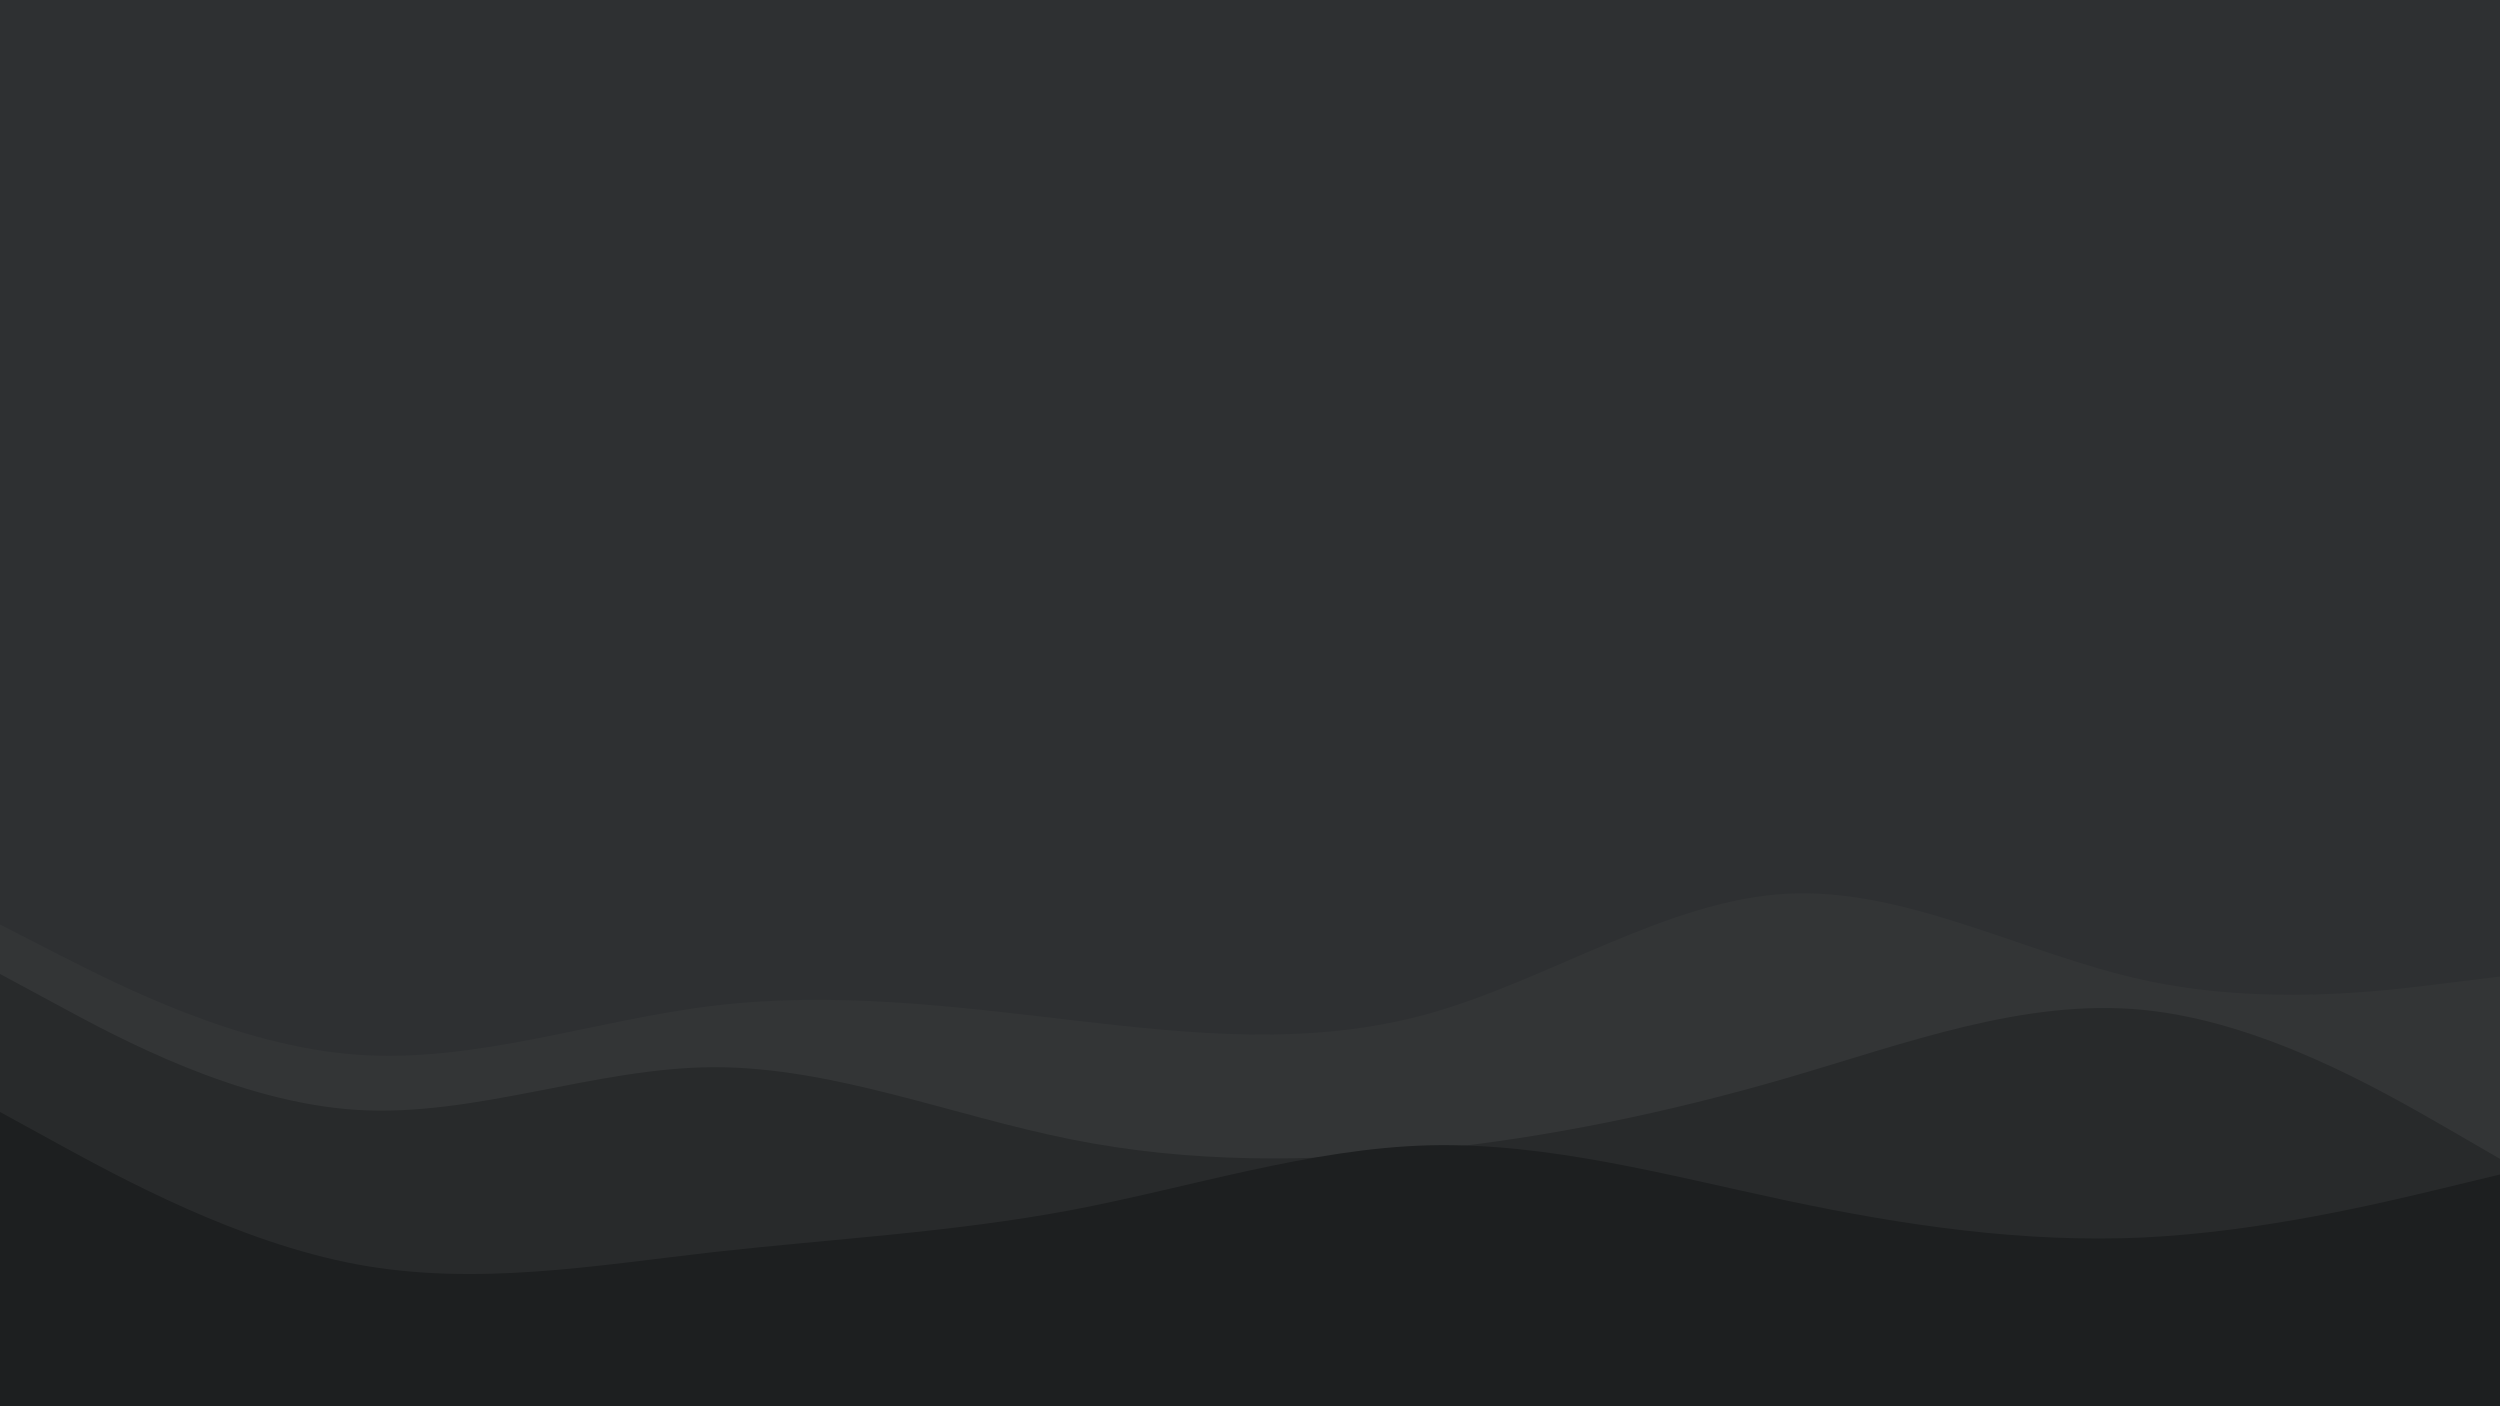<svg id="visual" viewBox="0 0 960 540" width="960" height="540" xmlns="http://www.w3.org/2000/svg" xmlns:xlink="http://www.w3.org/1999/xlink" version="1.1"><rect x="0" y="0" width="960" height="540" fill="#2e3032"></rect><path d="M0 355L22.8 366.7C45.7 378.3 91.3 401.7 137 405C182.7 408.3 228.3 391.7 274 386.2C319.7 380.7 365.3 386.3 411.2 391.7C457 397 503 402 548.8 389.2C594.7 376.3 640.3 345.7 686 343.2C731.7 340.7 777.3 366.3 823 376.3C868.7 386.3 914.3 380.7 937.2 377.8L960 375L960 541L937.2 541C914.3 541 868.7 541 823 541C777.3 541 731.7 541 686 541C640.3 541 594.7 541 548.8 541C503 541 457 541 411.2 541C365.3 541 319.7 541 274 541C228.3 541 182.7 541 137 541C91.3 541 45.7 541 22.8 541L0 541Z" fill="#333536"></path><path d="M0 374L22.8 386.3C45.7 398.7 91.3 423.3 137 426.2C182.7 429 228.3 410 274 409.8C319.7 409.7 365.3 428.3 411.2 437.5C457 446.7 503 446.3 548.8 441.5C594.7 436.7 640.3 427.3 686 414C731.7 400.7 777.3 383.3 823 387.8C868.7 392.3 914.3 418.7 937.2 431.8L960 445L960 541L937.2 541C914.3 541 868.7 541 823 541C777.3 541 731.7 541 686 541C640.3 541 594.7 541 548.8 541C503 541 457 541 411.2 541C365.3 541 319.7 541 274 541C228.3 541 182.7 541 137 541C91.3 541 45.7 541 22.8 541L0 541Z" fill="#282a2b"></path><path d="M0 427L22.8 439.5C45.7 452 91.3 477 137 485.5C182.7 494 228.3 486 274 480.8C319.7 475.7 365.3 473.3 411.2 464.7C457 456 503 441 548.8 439.8C594.7 438.7 640.3 451.3 686 461C731.7 470.7 777.3 477.3 823 475.2C868.7 473 914.3 462 937.2 456.5L960 451L960 541L937.2 541C914.3 541 868.7 541 823 541C777.3 541 731.7 541 686 541C640.3 541 594.7 541 548.8 541C503 541 457 541 411.2 541C365.3 541 319.7 541 274 541C228.3 541 182.7 541 137 541C91.3 541 45.7 541 22.8 541L0 541Z" fill="#1d1f20"></path></svg>